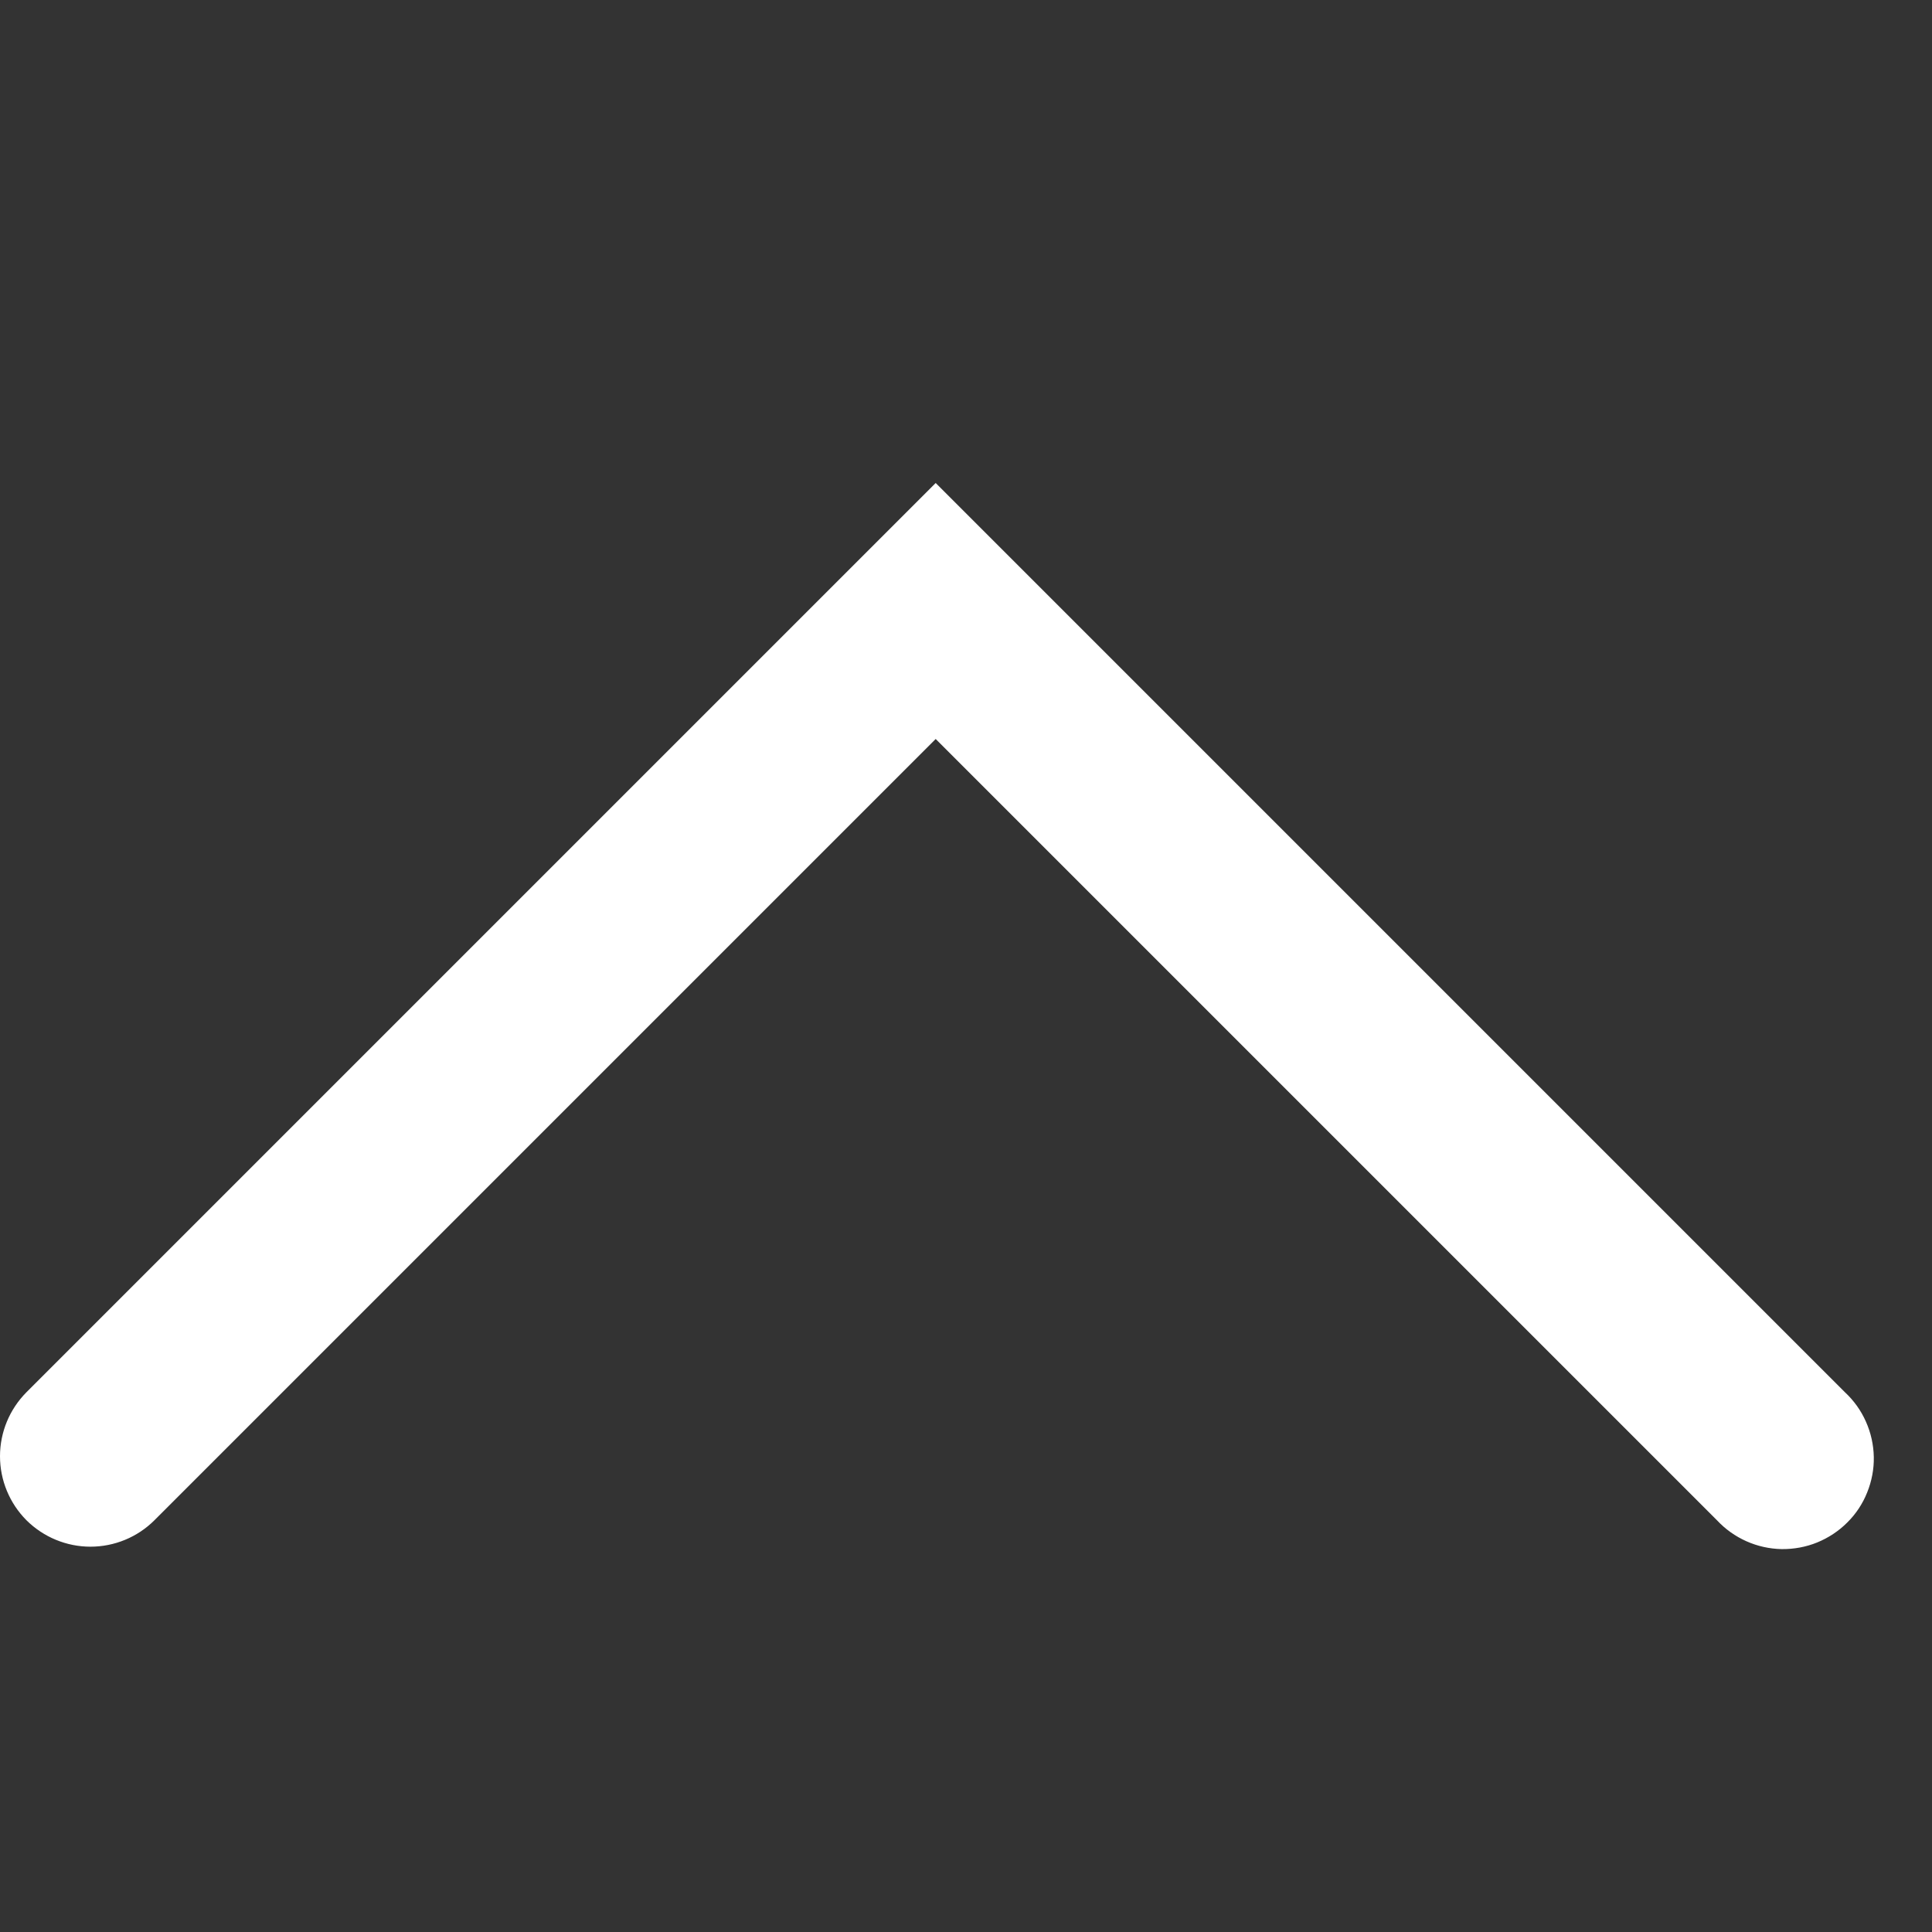 <svg width="16" height="16" viewBox="0 0 16 16" fill="none" xmlns="http://www.w3.org/2000/svg">
<rect x="0" y="0" width="16" height="16" fill="#333333" stroke="none"/>
<path d="M0.219 12.59C0.36 12.73 0.551 12.809 0.749 12.809C0.948 12.809 1.139 12.73 1.279 12.59L7.749 6.12L14.219 12.59C14.288 12.664 14.371 12.723 14.463 12.764C14.555 12.805 14.654 12.827 14.755 12.829C14.855 12.83 14.956 12.812 15.049 12.774C15.142 12.736 15.227 12.68 15.298 12.609C15.37 12.538 15.426 12.453 15.463 12.36C15.501 12.266 15.52 12.166 15.518 12.066C15.516 11.965 15.494 11.866 15.453 11.774C15.412 11.681 15.353 11.599 15.279 11.53L7.749 4L0.219 11.53C0.079 11.671 0 11.861 0 12.06C0 12.259 0.079 12.449 0.219 12.59Z" fill="white"/>
</svg>
